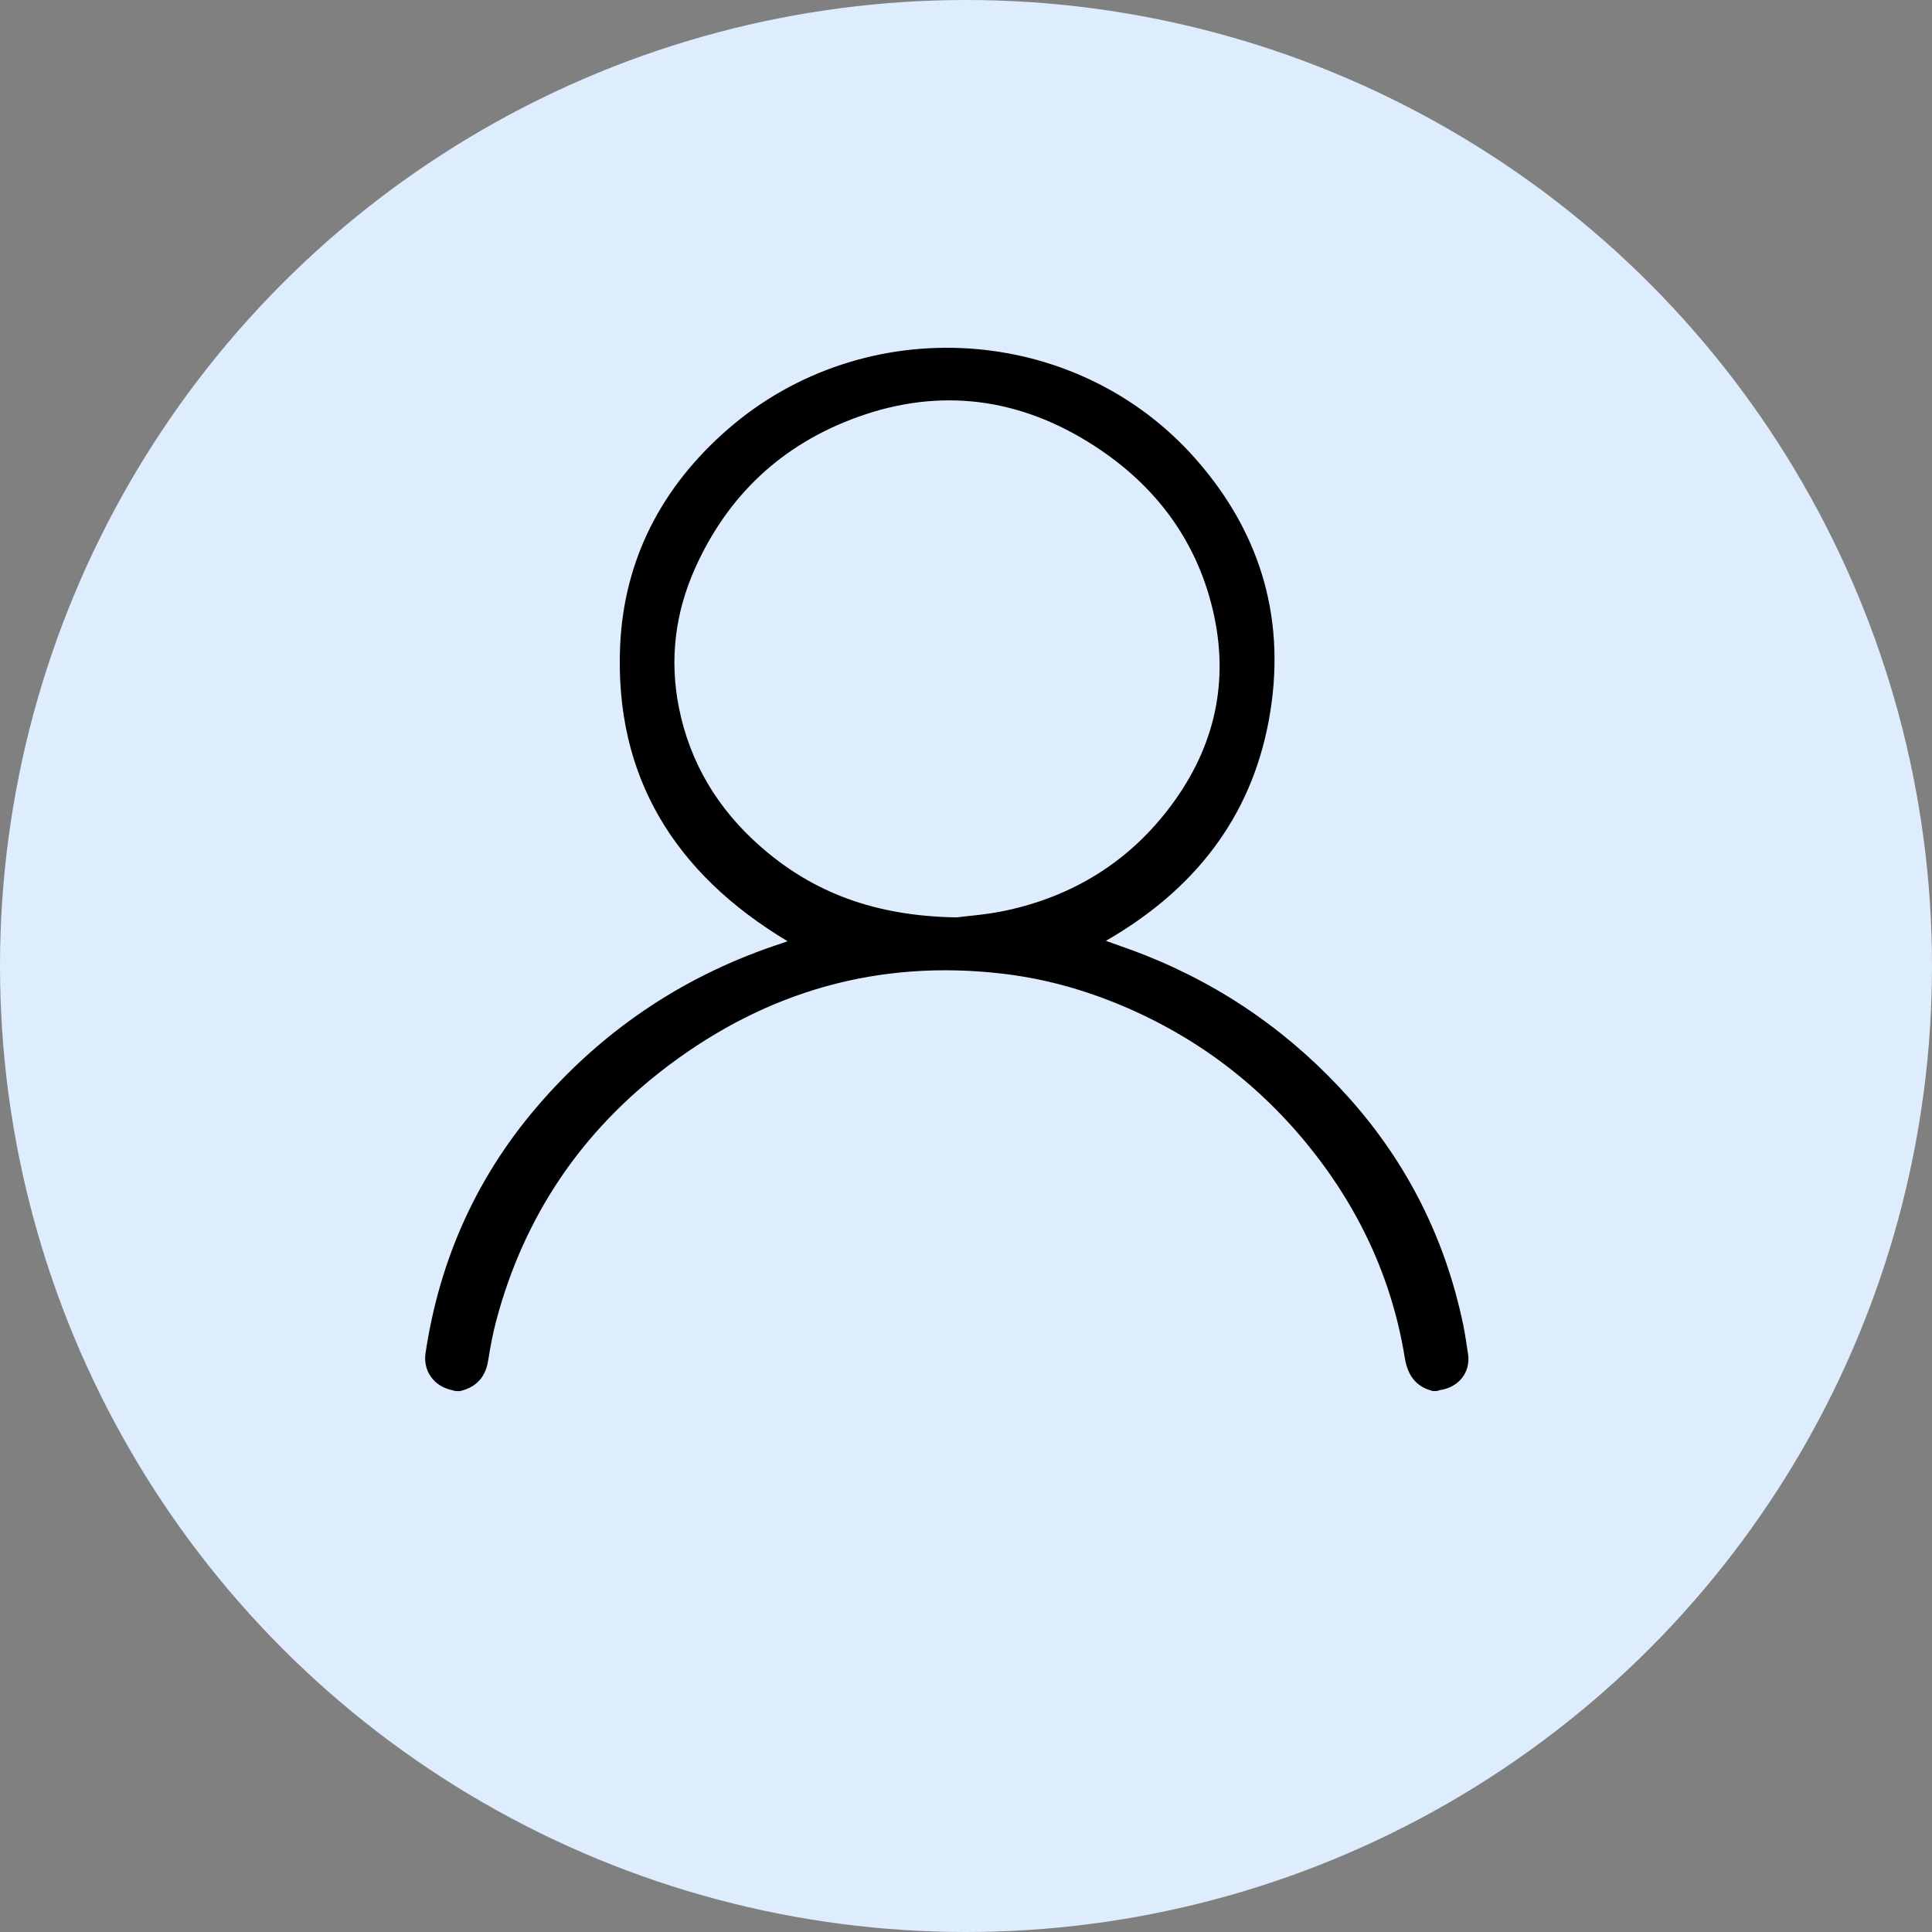 <svg width="50" height="50" viewBox="0 0 50 50" fill="none" xmlns="http://www.w3.org/2000/svg">
<rect x="0" y="0" width="50" height="50" fill="#808080" stroke="none"/>
<circle cx="25" cy="25" r="25" fill="#DDEDFE"/>
<path d="M37.085 36.001C36.622 35.883 36.426 35.574 36.355 35.134C36.02 33.072 35.154 31.227 33.814 29.592C32.479 27.965 30.821 26.741 28.833 25.942C27.907 25.571 26.945 25.316 25.948 25.199C22.725 24.822 19.851 25.661 17.313 27.566C15.041 29.27 13.562 31.484 12.846 34.166C12.755 34.505 12.69 34.852 12.636 35.197C12.571 35.623 12.344 35.897 11.906 36.001C11.869 36.001 11.832 36.001 11.793 36.001C11.739 35.987 11.685 35.976 11.634 35.96C11.208 35.847 10.949 35.457 11.012 35.025C11.378 32.569 12.363 30.377 14.036 28.482C15.714 26.579 17.779 25.212 20.241 24.409C20.289 24.392 20.337 24.376 20.382 24.359C17.441 22.596 15.902 20.078 16.049 16.713C16.149 14.482 17.12 12.601 18.84 11.105C22.376 8.032 27.834 8.355 30.94 11.873C32.667 13.831 33.303 16.111 32.837 18.64C32.371 21.172 30.898 23.039 28.62 24.349C28.952 24.469 29.285 24.581 29.608 24.709C31.69 25.532 33.453 26.779 34.918 28.419C36.44 30.125 37.412 32.091 37.869 34.292C37.92 34.543 37.957 34.798 37.994 35.052C38.059 35.517 37.752 35.905 37.264 35.976C37.241 35.979 37.221 35.99 37.199 35.998C37.162 36.001 37.125 36.001 37.085 36.001ZM24.755 23.742C25.028 23.706 25.55 23.671 26.053 23.561C27.76 23.189 29.157 22.328 30.207 20.98C31.377 19.479 31.815 17.793 31.423 15.944C31.023 14.066 29.952 12.587 28.302 11.526C26.408 10.307 24.358 10.017 22.208 10.788C20.218 11.502 18.818 12.844 17.983 14.72C17.469 15.873 17.324 17.079 17.571 18.317C17.855 19.734 18.568 20.928 19.672 21.899C21.038 23.105 22.657 23.709 24.755 23.742Z" fill="black"/>
</svg>

